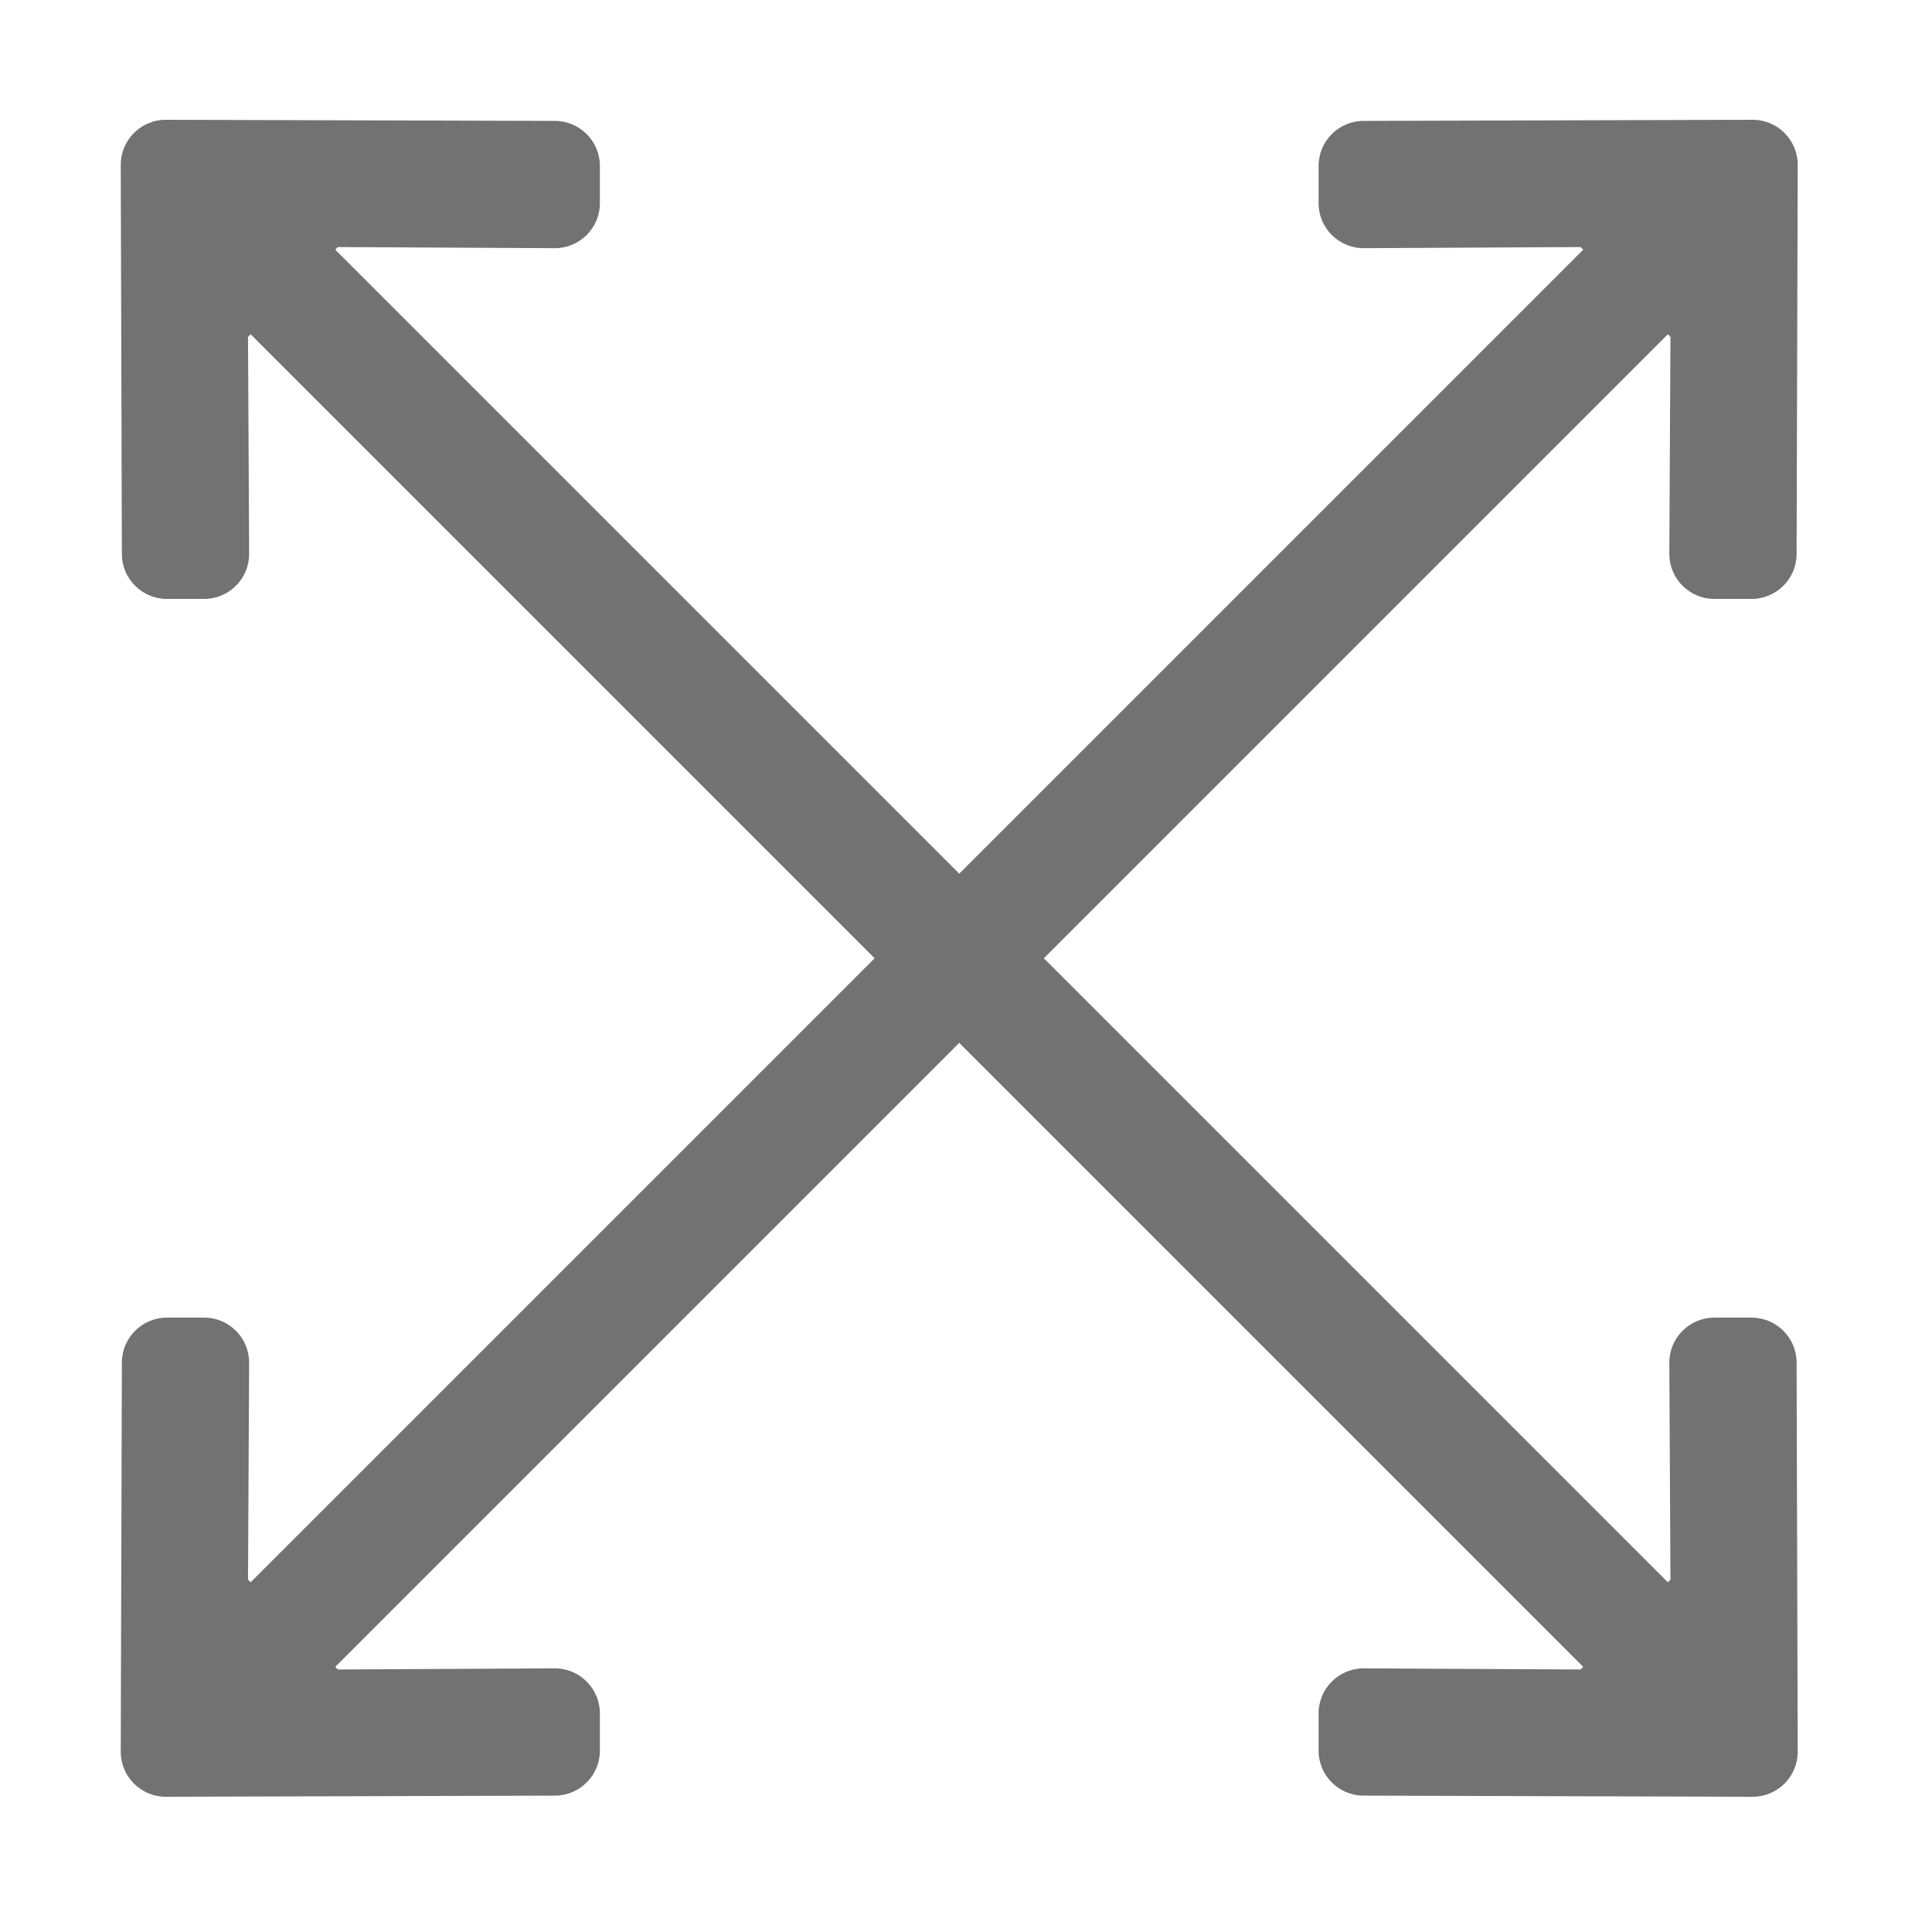 ﻿<?xml version='1.0' encoding='UTF-8'?>
<svg viewBox="-2 0 32 32" xmlns="http://www.w3.org/2000/svg">
  <g transform="matrix(0.062, 0, 0, 0.062, 0, 0)">
    <path d="M447.7, 364L448, 468C448, 474.6 442.6, 480 436, 480L332, 479.7C325.4, 479.7 320, 474.3 320, 467.7L320, 457.7C320, 451.1 325.4, 445.7 332, 445.7L390, 446L390.7, 445.3L224, 278.6L57.3, 445.3L58, 446L116, 445.7C122.6, 445.7 128, 451.1 128, 457.7L128, 467.7C128, 474.3 122.6, 479.7 116, 479.7L12, 480C5.4, 480 0, 474.6 0, 468L0.3, 364C0.3, 357.4 5.7, 352 12.3, 352L22.3, 352C28.9, 352 34.3, 357.4 34.3, 364L34, 422L34.7, 422.7L201.4, 256L34.7, 89.3L34, 90L34.3, 148C34.3, 154.6 28.9, 160 22.3, 160L12.3, 160C5.7, 160 0.3, 154.6 0.3, 148L0, 44C0, 37.4 5.4, 32 12, 32L116, 32.3C122.6, 32.3 128, 37.7 128, 44.3L128, 54.3C128, 60.9 122.6, 66.3 116, 66.3L58, 66L57.3, 66.7L224, 233.4L390.7, 66.7L390, 66L332, 66.3C325.4, 66.3 320, 60.9 320, 54.3L320, 44.3C320, 37.7 325.4, 32.3 332, 32.3L436, 32C442.6, 32 448, 37.4 448, 44L447.7, 148C447.7, 154.6 442.3, 160 435.7, 160L425.7, 160C419.1, 160 413.7, 154.6 413.7, 148L414, 90L413.3, 89.3L246.6, 256L413.3, 422.7L414, 422L413.7, 364C413.7, 357.4 419.1, 352 425.7, 352L435.7, 352C442.3, 352 447.7, 357.4 447.7, 364z" fill="#727272" fill-opacity="1" class="Black" />
  </g>
</svg>